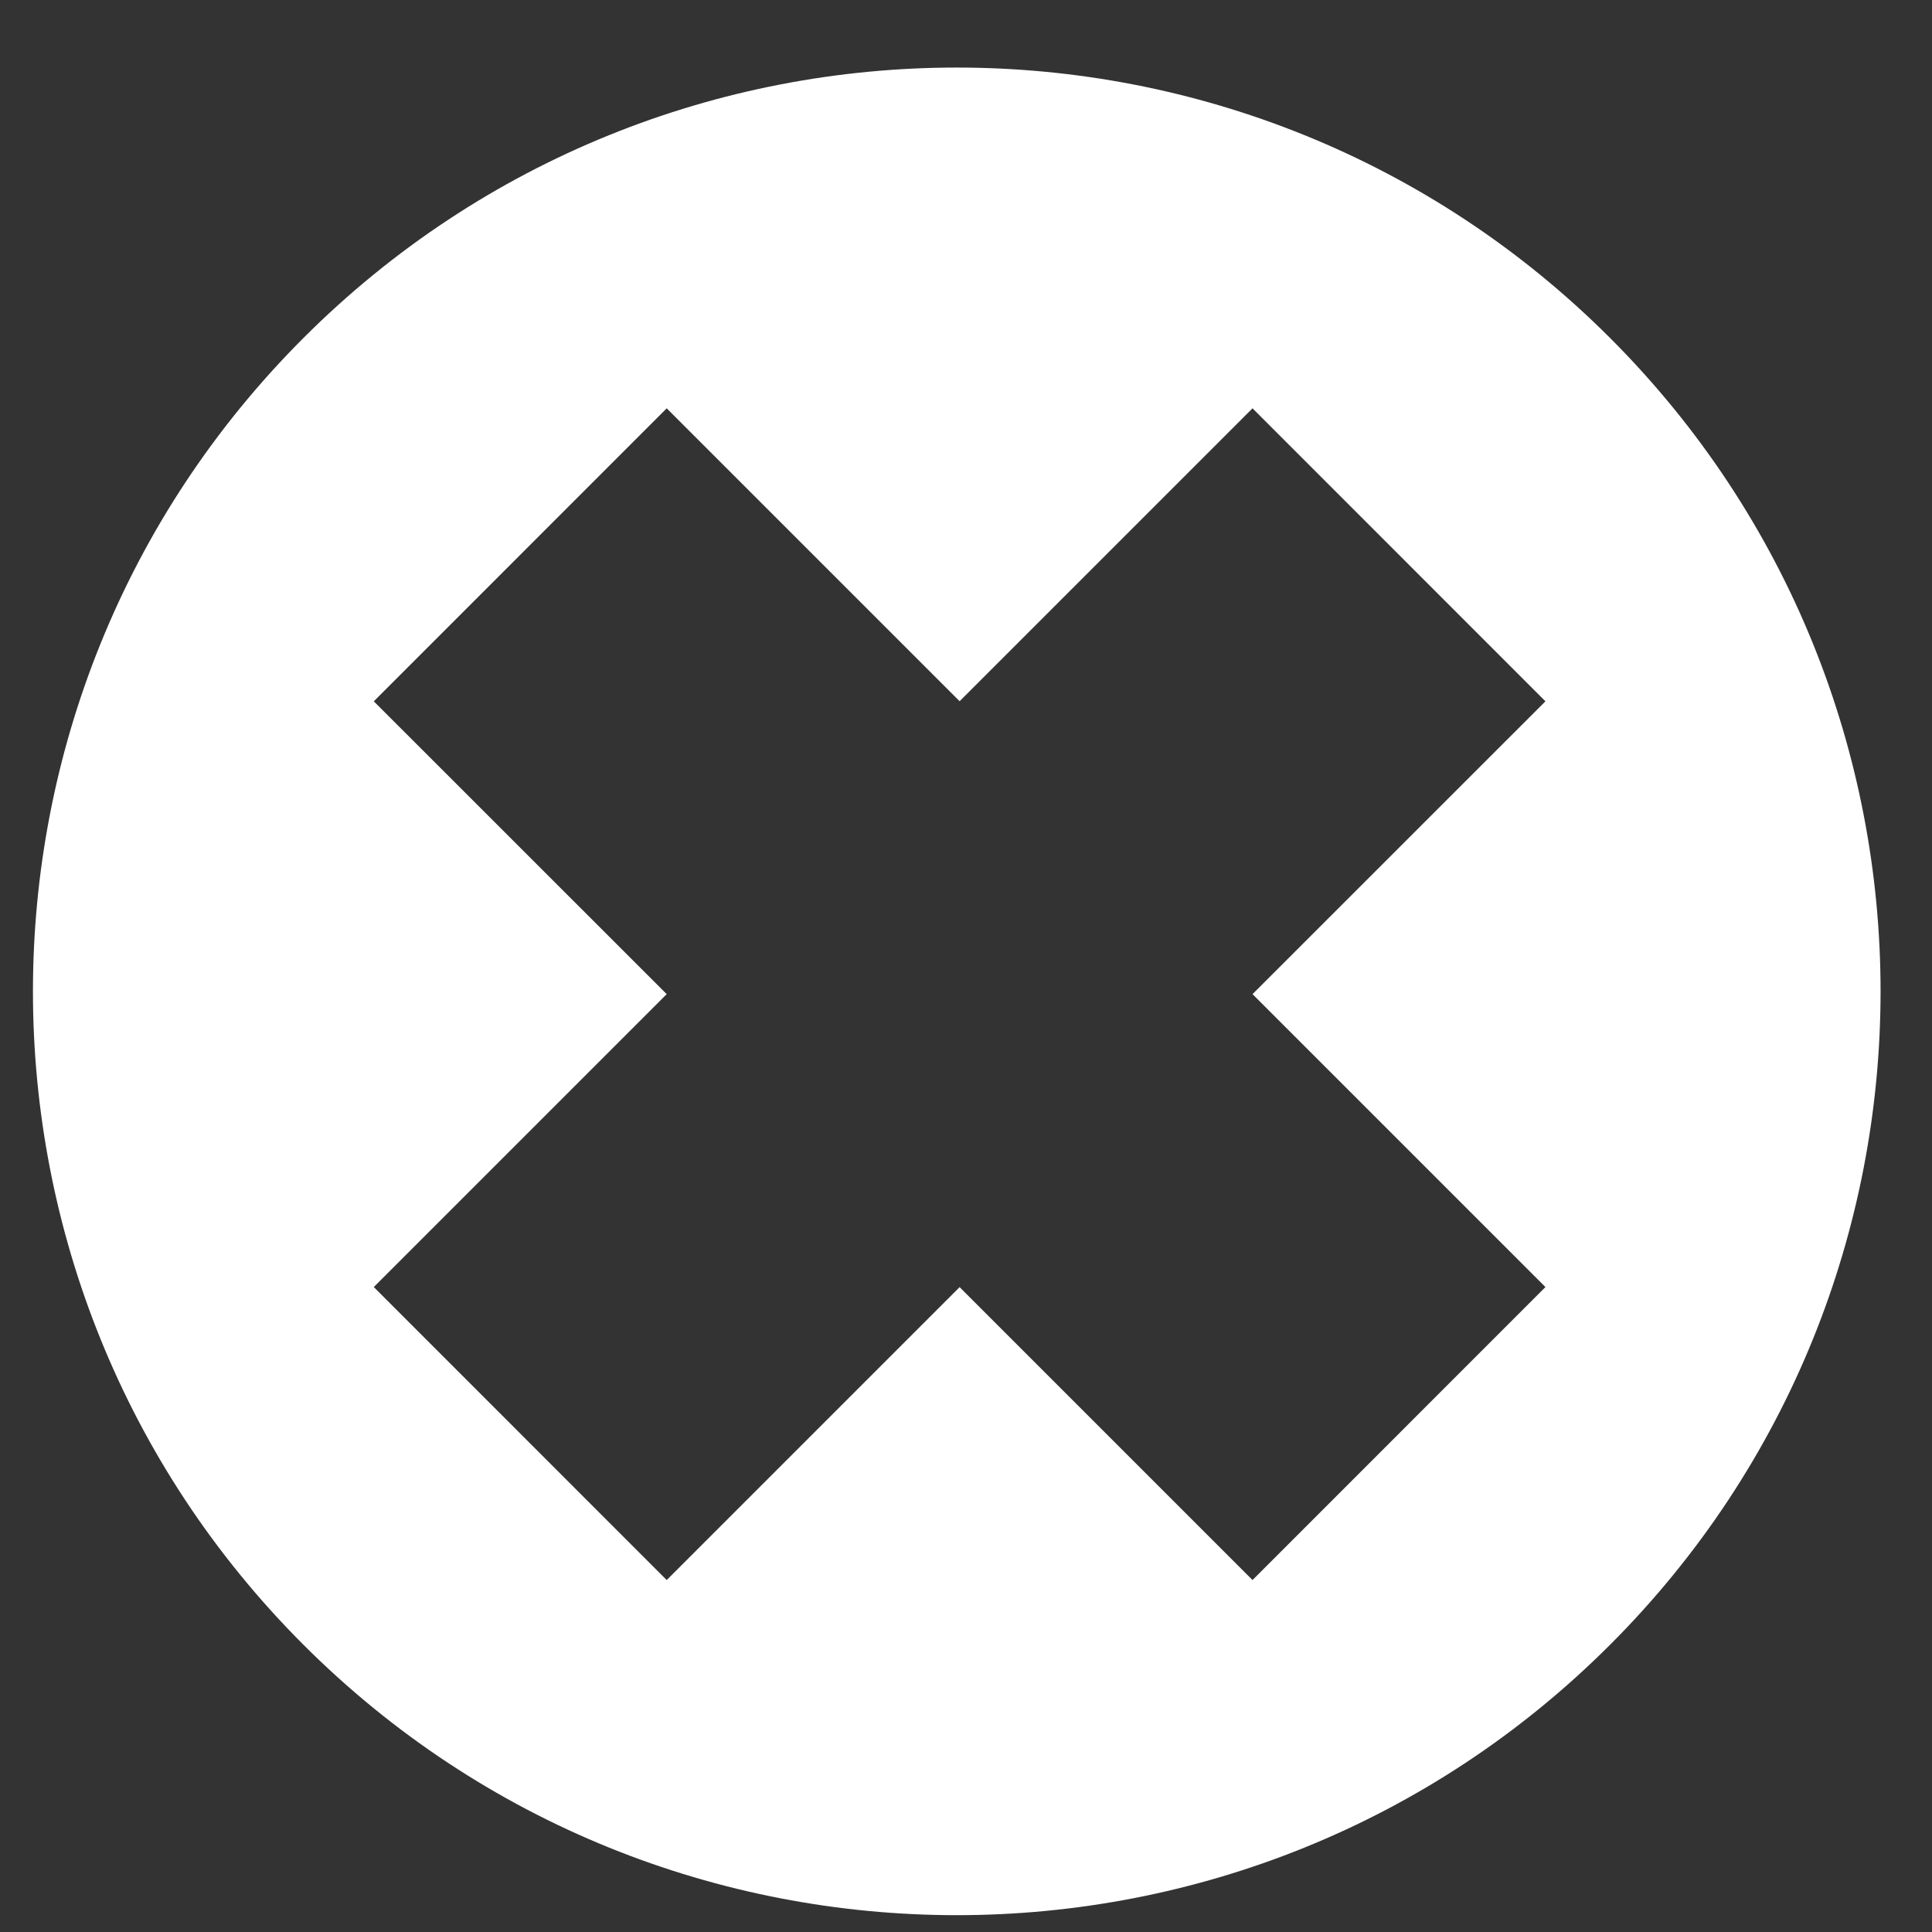 <?xml version="1.0" encoding="UTF-8" standalone="no"?><!DOCTYPE svg PUBLIC "-//W3C//DTD SVG 1.1//EN" "http://www.w3.org/Graphics/SVG/1.1/DTD/svg11.dtd"><svg width="100%" height="100%" viewBox="0 0 23 23" version="1.1" xmlns="http://www.w3.org/2000/svg" xmlns:xlink="http://www.w3.org/1999/xlink" xml:space="preserve" xmlns:serif="http://www.serif.com/" style="fill-rule:evenodd;clip-rule:evenodd;stroke-linejoin:round;stroke-miterlimit:2;"><rect x="0" y="0" width="23" height="23" fill="#333333" stroke="none"/><path d="M19.168,4.024c4.293,4.293 4.293,11.263 0,15.556c-4.292,4.293 -11.263,4.293 -15.556,0c-4.293,-4.293 -4.293,-11.263 0,-15.556c4.293,-4.293 11.264,-4.293 15.556,0Zm-4.257,7.811l3.487,-3.486l-3.487,-3.488l-3.487,3.487l-3.487,-3.487l-3.487,3.488l3.487,3.486l-3.487,3.487l3.487,3.488l3.487,-3.487l3.487,3.487l3.487,-3.488l-3.487,-3.487Z" style="fill:#fff;"/></svg>